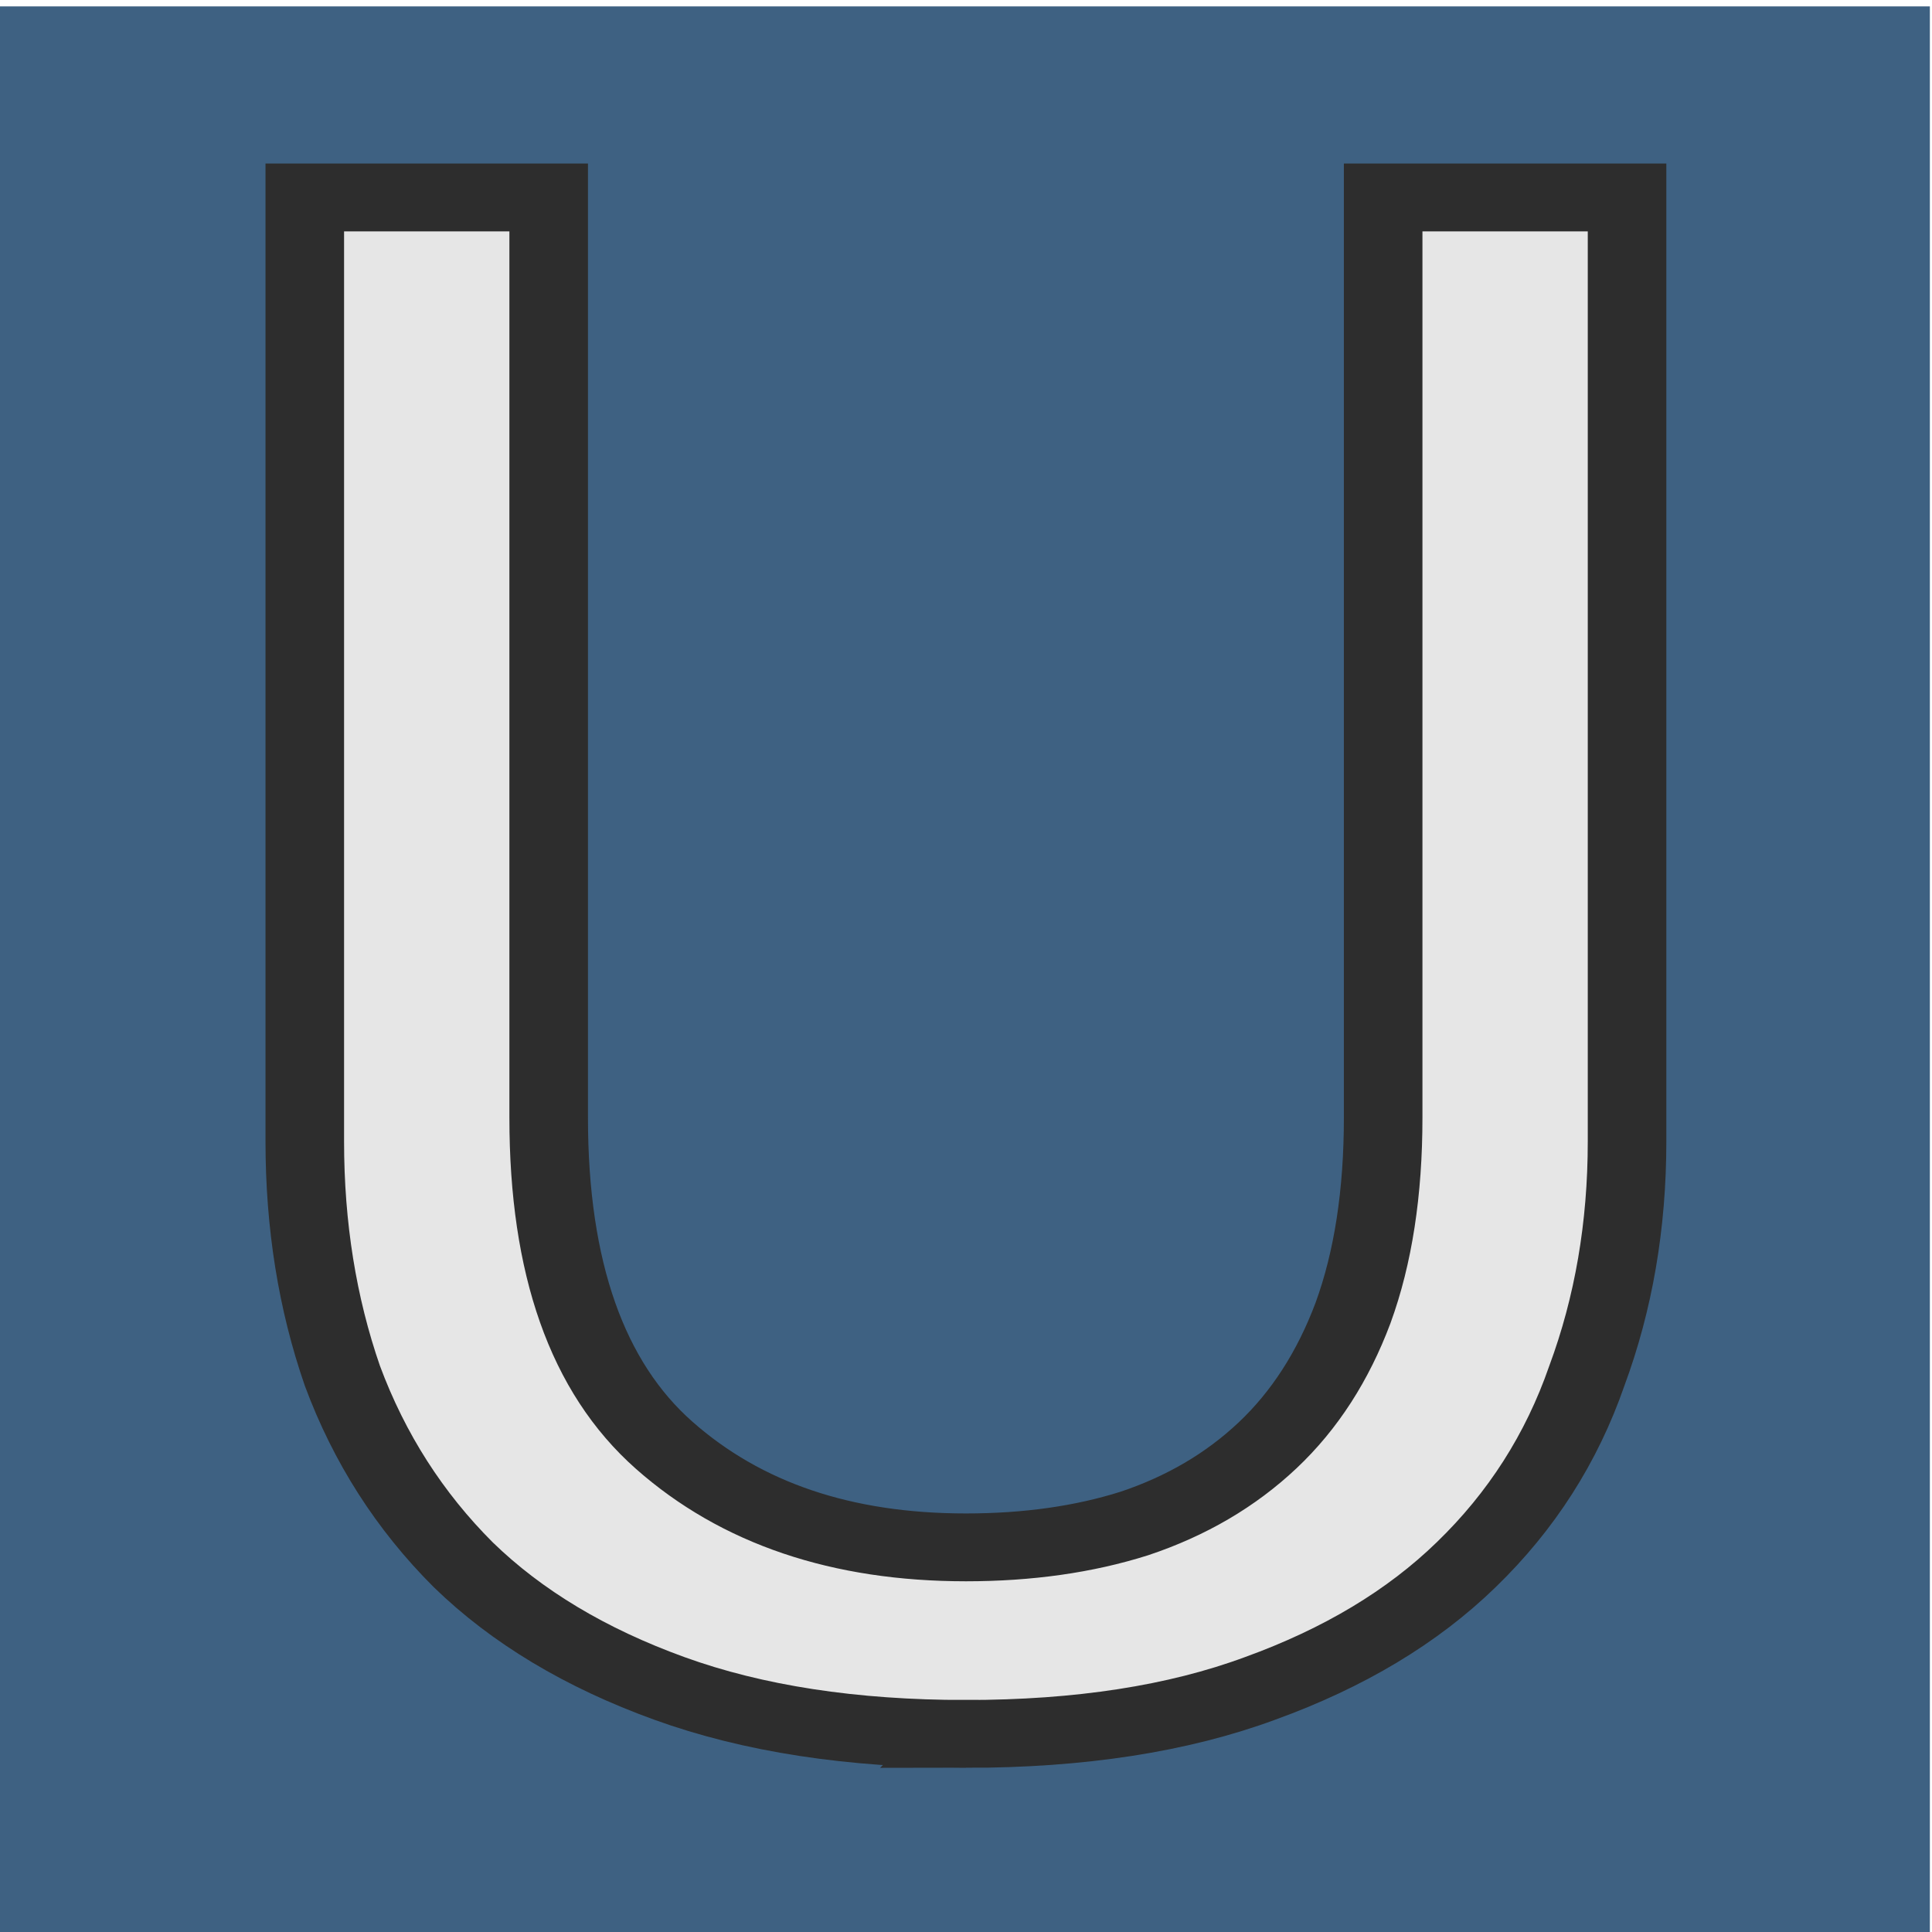 <?xml version="1.0" encoding="UTF-8" standalone="no"?>
<svg
   width="48"
   height="48"
   version="1.1"
   viewBox="0 0 12.7 12.7"
   id="svg3"
   sodipodi:docname="favicon.svg"
   inkscape:version="1.3.2 (091e20ef0f, 2023-11-25)"
   xmlns:inkscape="http://www.inkscape.org/namespaces/inkscape"
   xmlns:sodipodi="http://sodipodi.sourceforge.net/DTD/sodipodi-0.dtd"
   xmlns="http://www.w3.org/2000/svg"
   xmlns:svg="http://www.w3.org/2000/svg">
  <defs
     id="defs3" />
  <sodipodi:namedview
     id="namedview3"
     pagecolor="#ffffff"
     bordercolor="#000000"
     borderopacity="0.25"
     inkscape:showpageshadow="2"
     inkscape:pageopacity="0.0"
     inkscape:pagecheckerboard="0"
     inkscape:deskcolor="#d1d1d1"
     inkscape:zoom="17.625"
     inkscape:cx="26.553191"
     inkscape:cy="17.758865"
     inkscape:window-width="1920"
     inkscape:window-height="1050"
     inkscape:window-x="0"
     inkscape:window-y="30"
     inkscape:window-maximized="1"
     inkscape:current-layer="svg3" />
  <path
     d="M -0.014,0.042 H 12.686 V 12.742 H -0.014 Z"
     fill="#3e6182"
     id="path1" />
  <path
     d="m 5.901,12.269 q -1.044,0 -1.812,-0.322 -0.768,-0.322 -1.259,-0.875 Q 2.338,10.503 2.092,9.736 1.862,8.968 1.862,8.077 V 1.397 H 3.352 V 7.908 q 0,1.597 0.706,2.319 0.706,0.722 1.843,0.722 0.568,0 1.029,-0.169 0.476,-0.184 0.814,-0.553 0.338,-0.369 0.522,-0.937 0.184,-0.584 0.184,-1.382 V 1.397 H 9.94 v 6.68 q 0,0.891 -0.246,1.659 -0.23,0.768 -0.737,1.336 -0.491,0.553 -1.259,0.875 -0.752,0.322 -1.797,0.322 z"
     id="text3"
     style="font-size:15.357px;font-family:Ubuntu;-inkscape-font-specification:Ubuntu;fill:#e6e6e6;stroke:#2d2d2d;stroke-width:0.48"
     transform="scale(1.076,0.929)"
     aria-label="U" />
</svg>
